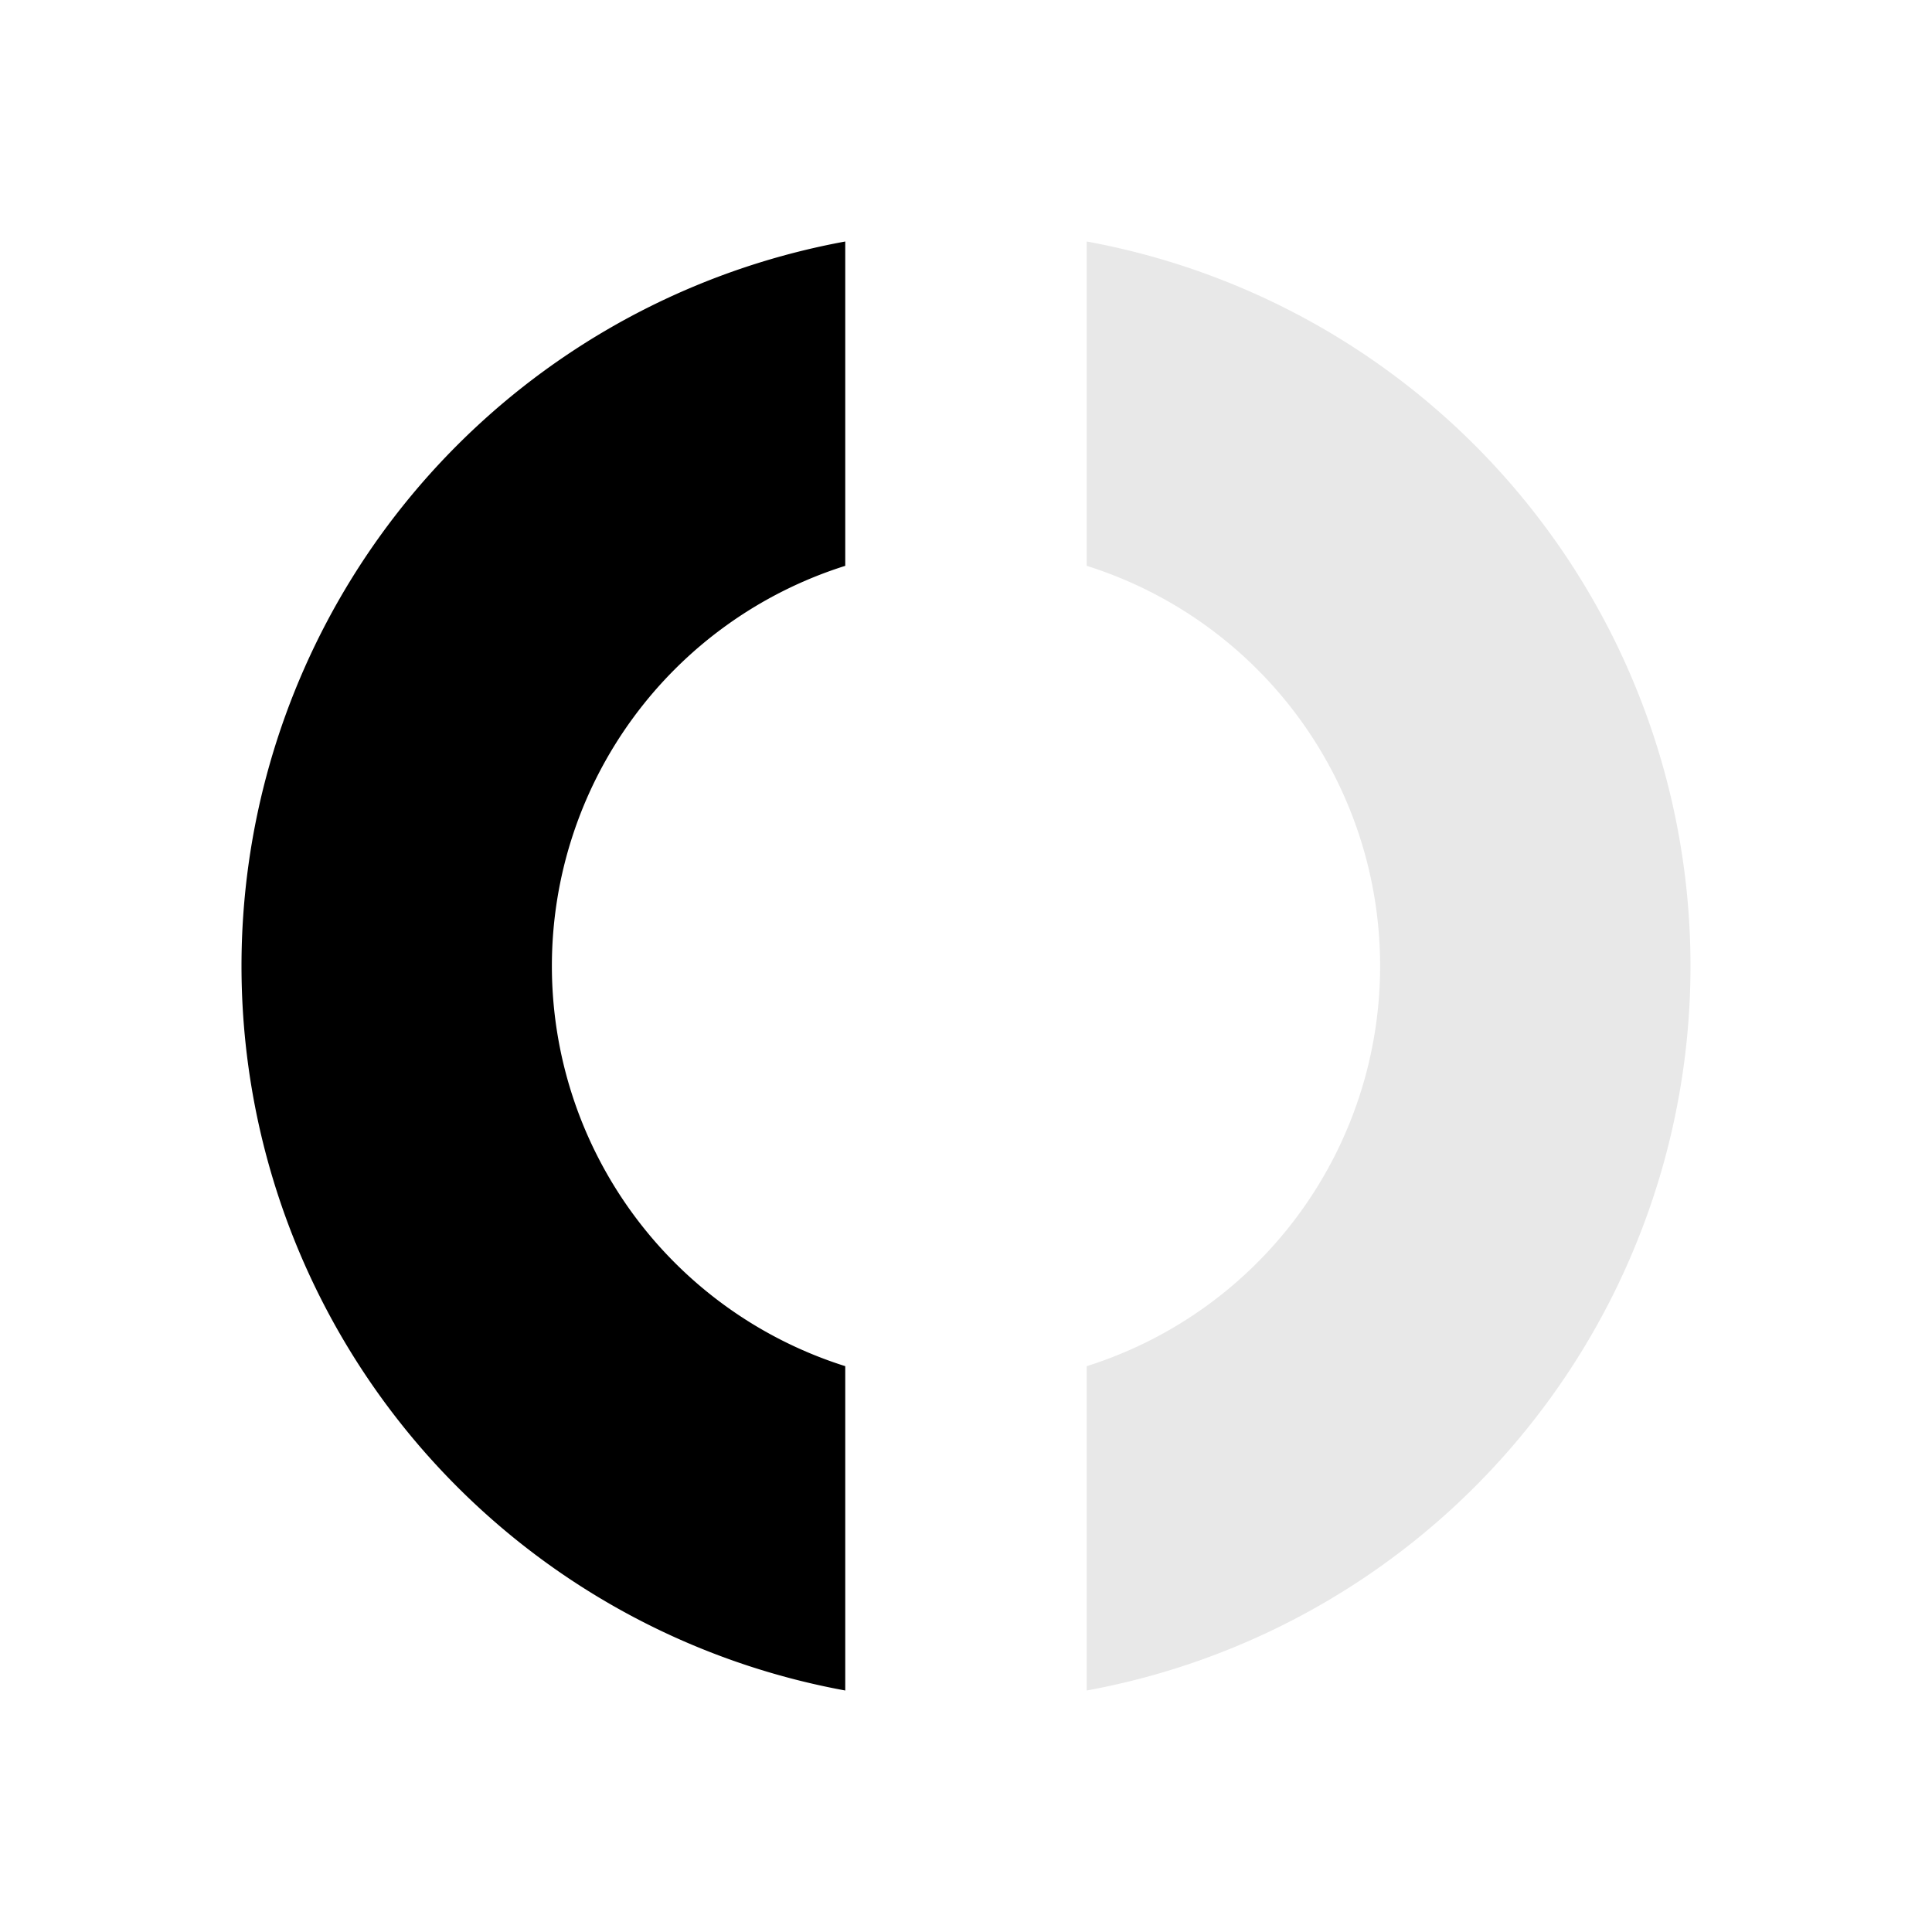 <svg id="Layer_1" data-name="Layer 1"
    xmlns="http://www.w3.org/2000/svg" viewBox="0 0 16 16">
    <defs>
        <style>.cls-1{fill:#161617;opacity:0.1;}</style>
    </defs>
    <path class="cls-1" d="M9,2V4.686a3.475,3.475,0,0,1,0,6.628V14A6.1,6.1,0,0,0,9,2Z"/>
    <path class="cls-2" d="M7,11.314a3.475,3.475,0,0,1,0-6.628V2A6.1,6.1,0,0,0,7,14Z"/>
</svg>